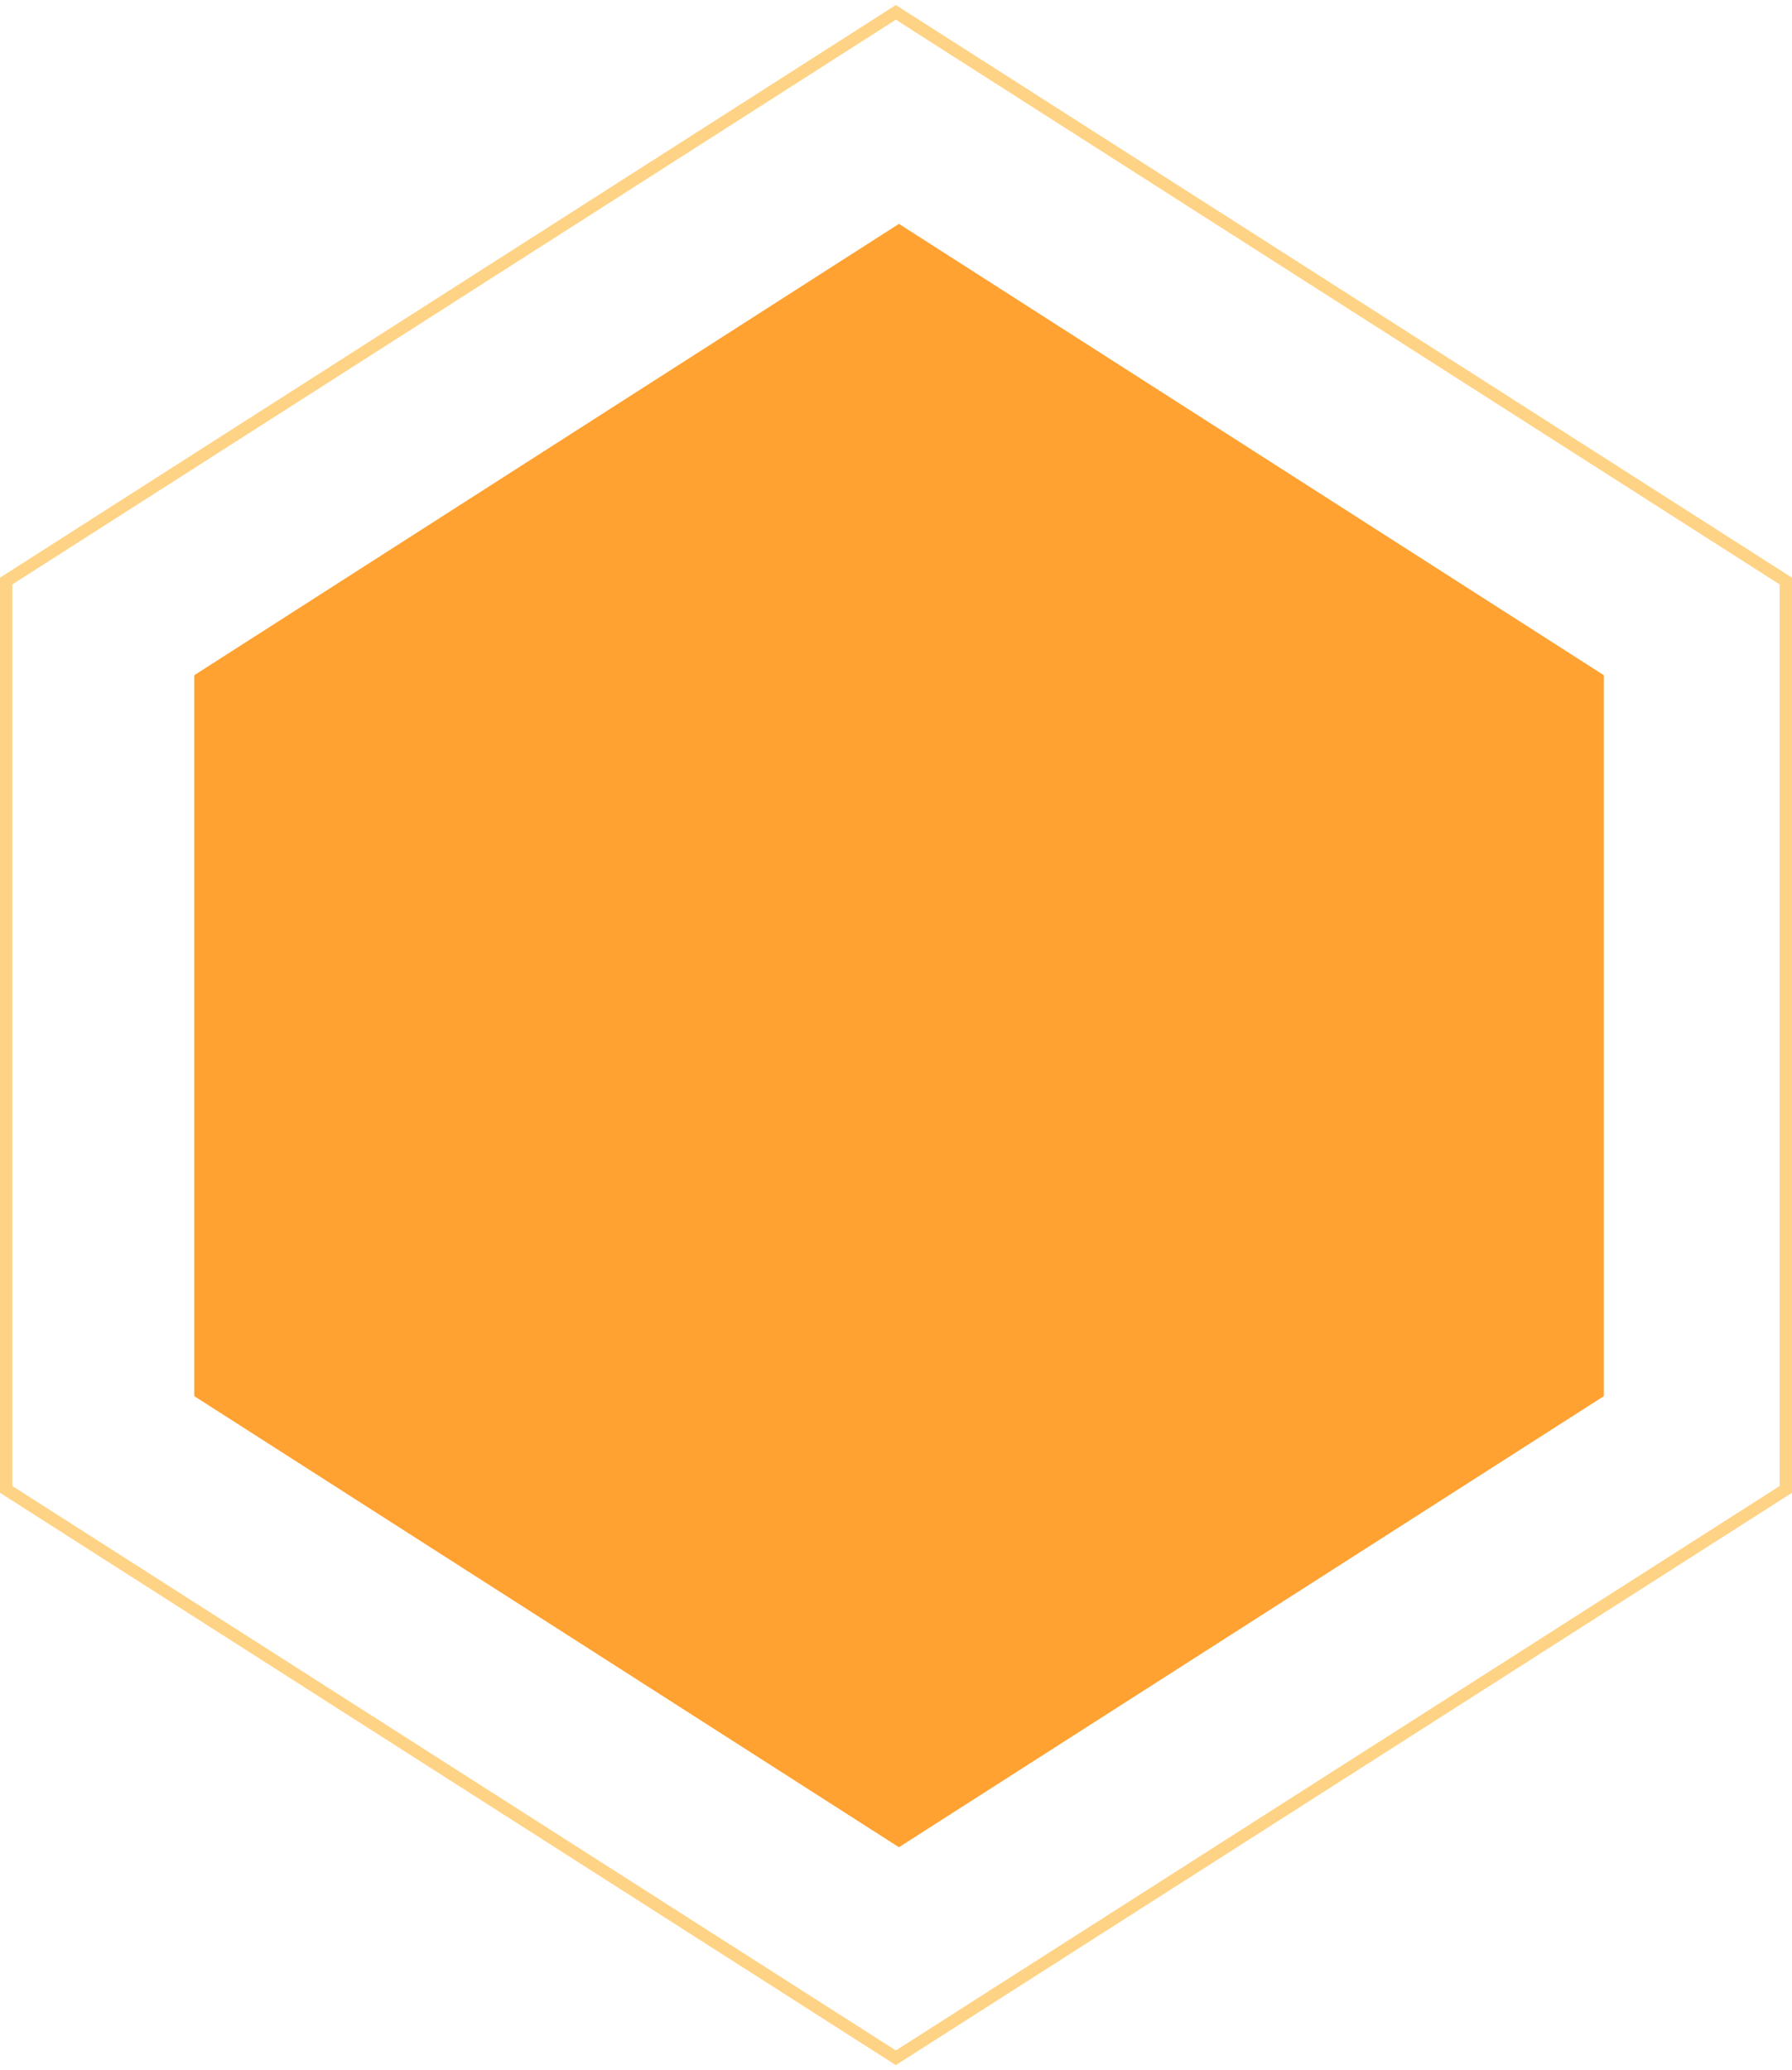 <svg width="290" height="335" viewBox="0 0 290 335" fill="none" xmlns="http://www.w3.org/2000/svg">
<path d="M1 241.046V94.037L144.974 2L289 94.037V241.046L144.974 333.031L1 241.046Z" stroke="#FFD385" stroke-width="2"/>
<path d="M31.44 225.952V109.276L145.475 36.23L259.552 109.276V225.952L145.475 298.956L31.44 225.952Z" fill="#FFA232"/>
</svg>

